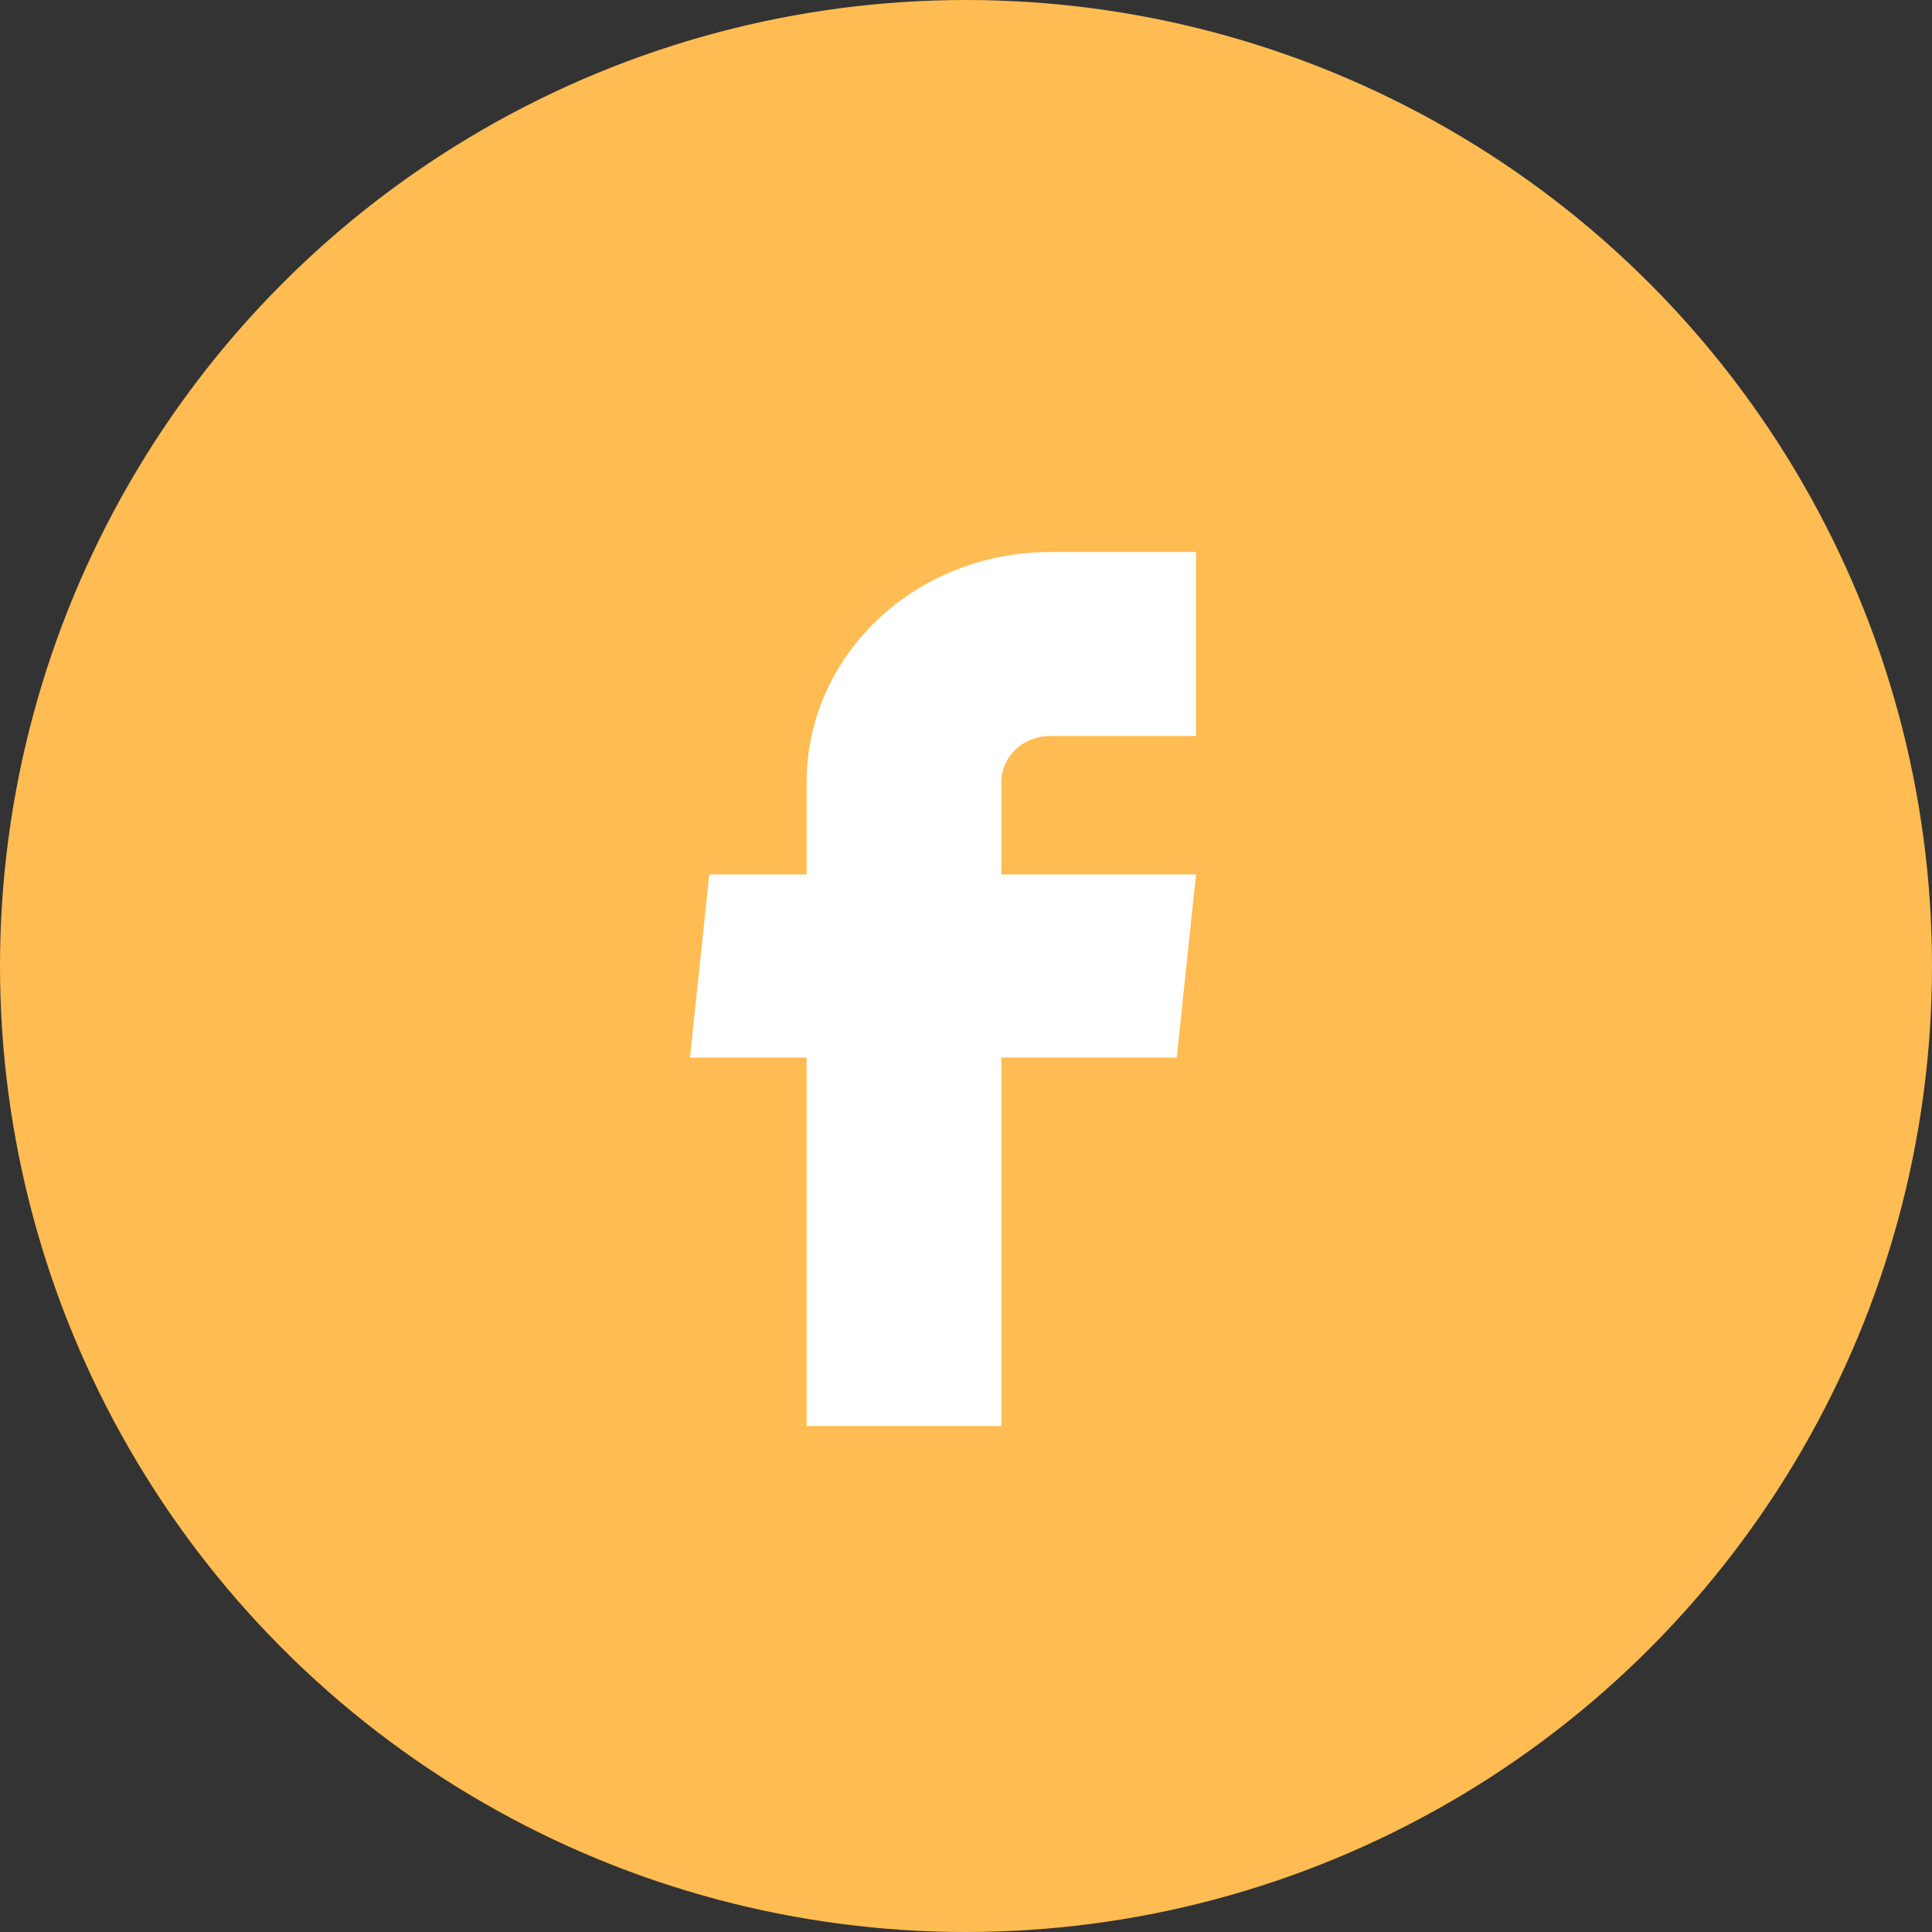 <svg width="42" height="42" viewBox="0 0 42 42" fill="none" xmlns="http://www.w3.org/2000/svg">
<rect x="0" y="0" width="42" height="42" fill="#333333" stroke="none"/>
<circle cx="21" cy="21" r="21" fill="#FEBC52"/>
<path d="M17.535 31H21.768V22.99H25.581L26 19.01H21.768V17C21.768 16.735 21.879 16.48 22.078 16.293C22.276 16.105 22.545 16 22.826 16H26V12H22.826C21.423 12 20.077 12.527 19.085 13.464C18.093 14.402 17.535 15.674 17.535 17V19.01H15.419L15 22.99H17.535V31Z" fill="white"/>
</svg>
